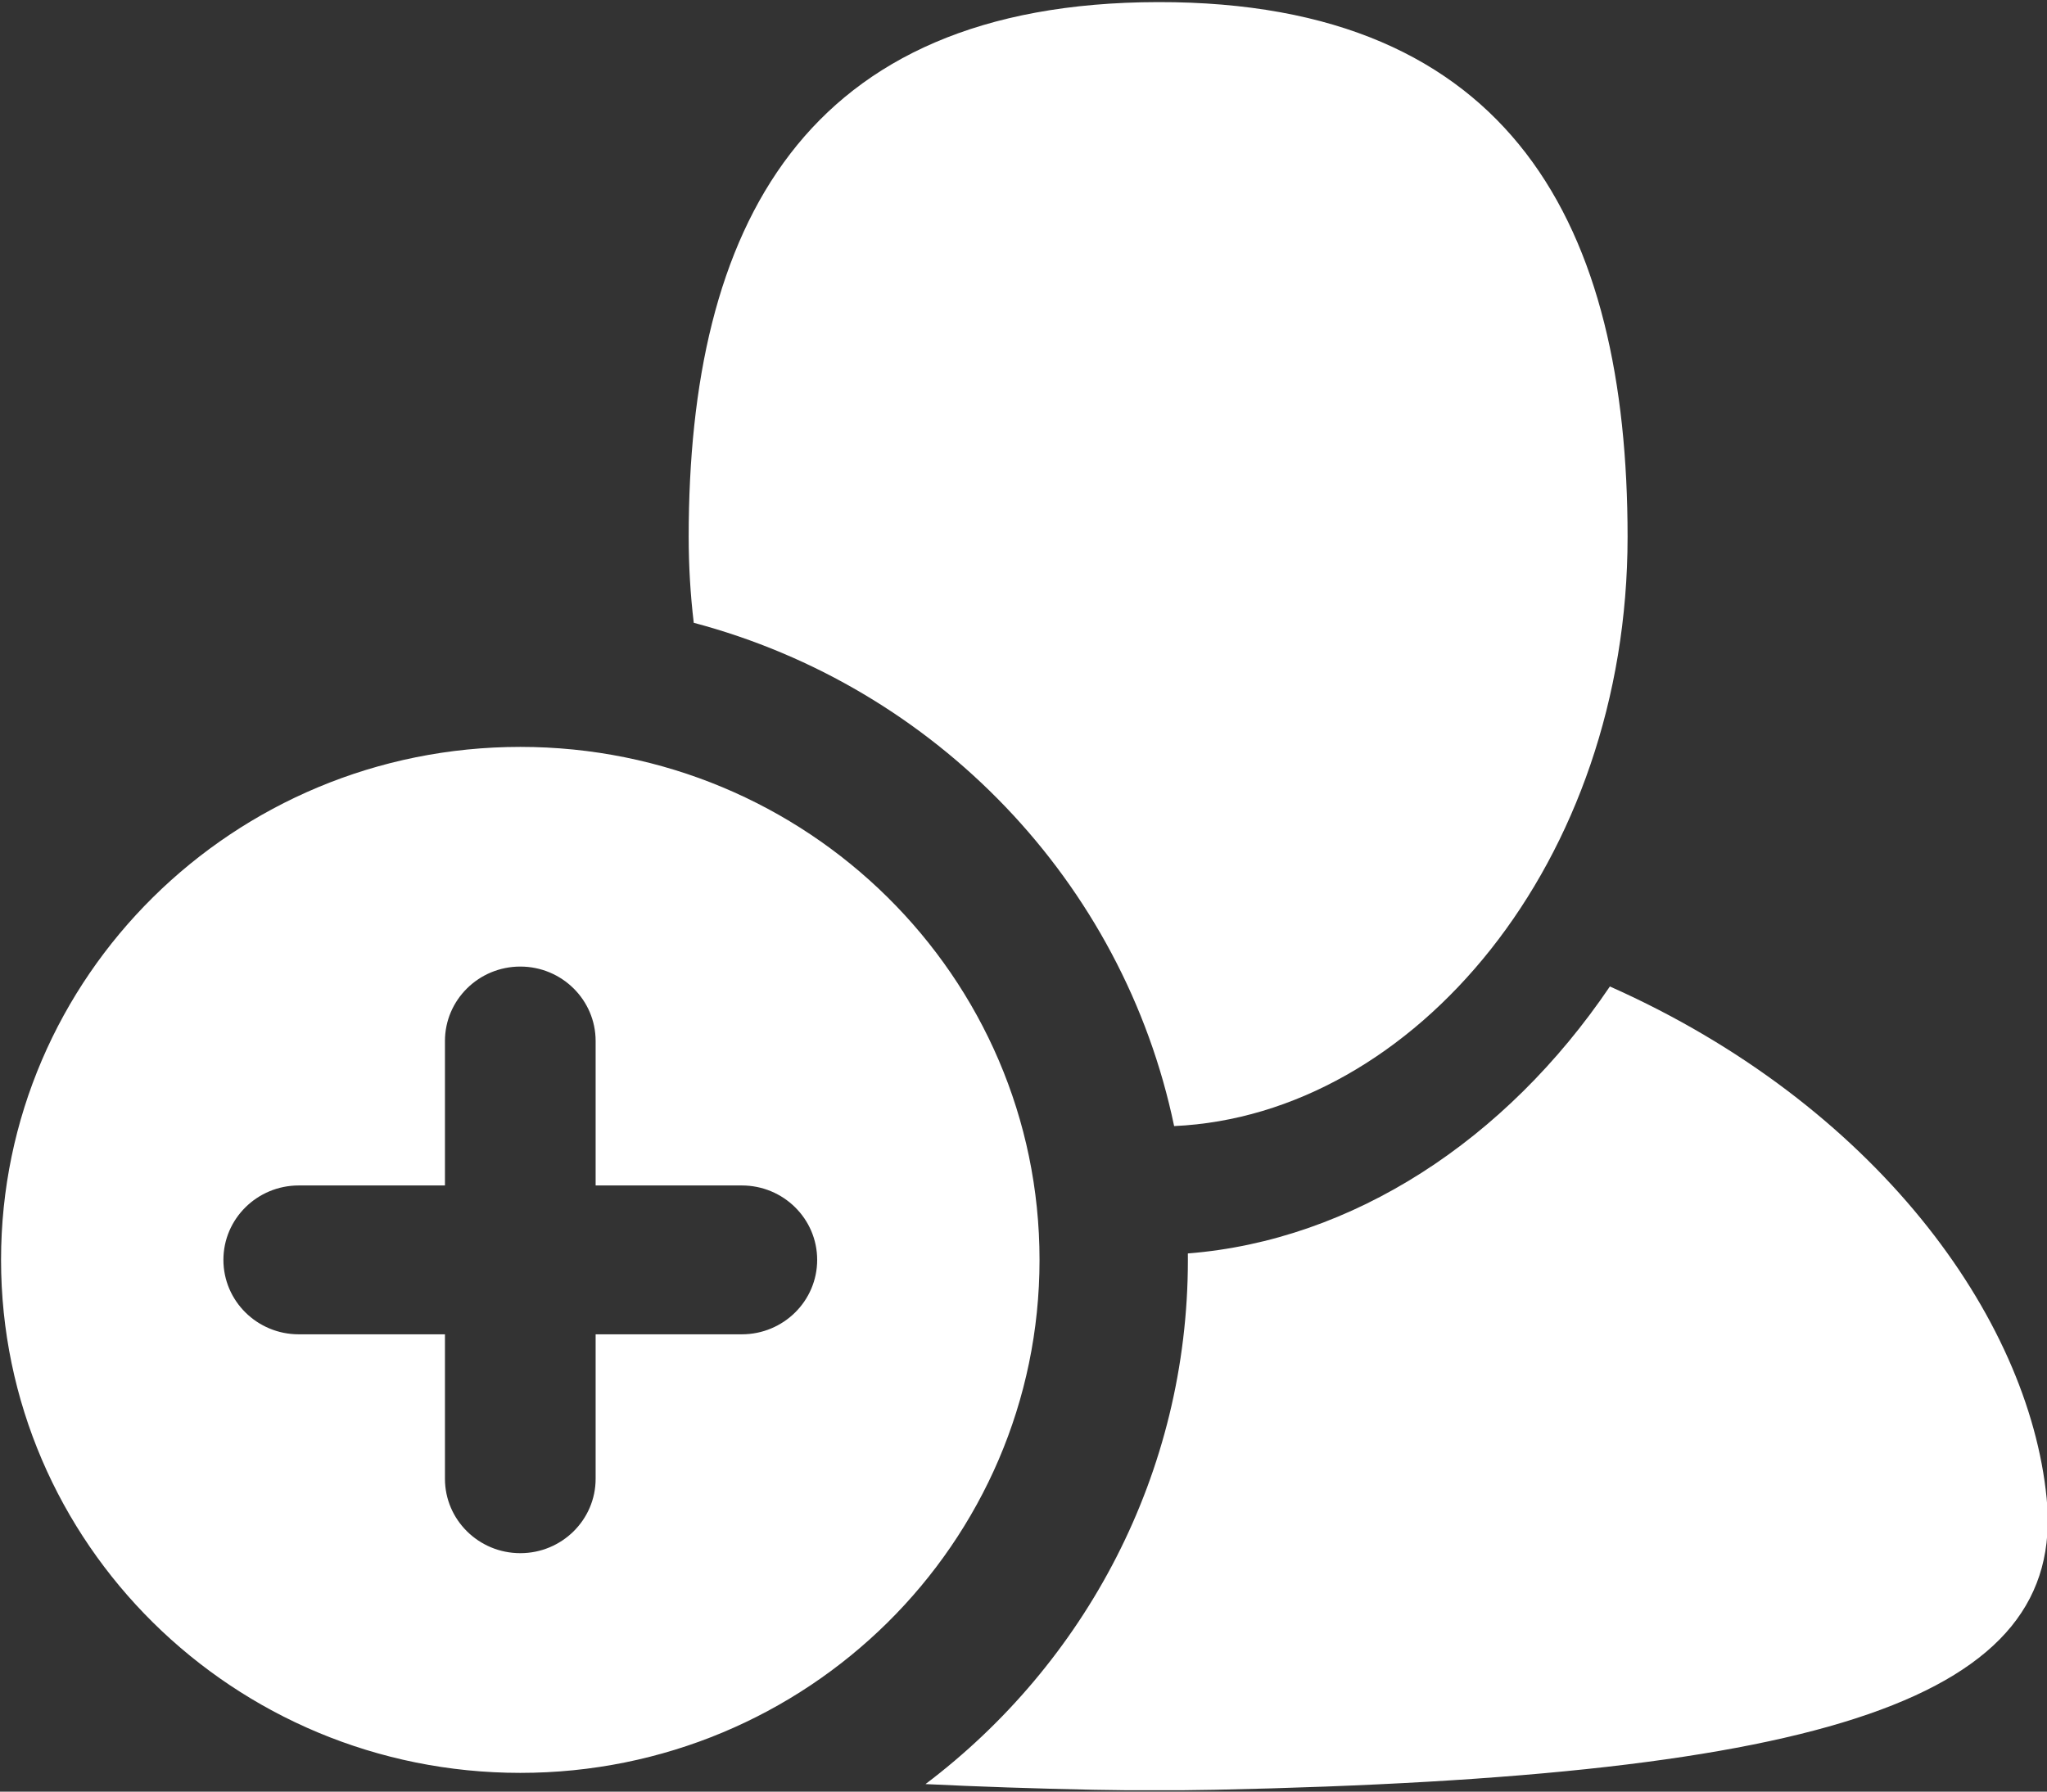 <?xml version="1.0" encoding="UTF-8" standalone="no"?>
<!DOCTYPE svg PUBLIC "-//W3C//DTD SVG 1.1//EN" "http://www.w3.org/Graphics/SVG/1.1/DTD/svg11.dtd">
<svg width="100%" height="100%" viewBox="0 0 562 492" version="1.1" xmlns="http://www.w3.org/2000/svg" xmlns:xlink="http://www.w3.org/1999/xlink" xml:space="preserve" style="fill-rule:evenodd;clip-rule:evenodd;stroke-linejoin:round;stroke-miterlimit:1.414;">
    <rect x="0" y="0" width="562" height="492" fill="#333333" stroke="none"/>
    <g transform="matrix(1,0,0,1,-19,-54)">
        <g id="User-Plus-Icon-Left" transform="matrix(7.954,0,0,7.954,-7058.53,-2770.31)">
            <path d="M930.809,398.354C936.489,397.908 941.785,394.447 945.376,389.137C954.508,393.202 959.834,400.532 960.452,406.809C961.132,413.708 952.939,416.423 931.732,416.871C931.034,416.886 930.341,416.891 929.654,416.887C928.968,416.891 928.275,416.886 927.576,416.871C925.513,416.828 923.574,416.763 921.753,416.674C927.259,412.513 930.81,405.954 930.81,398.576C930.81,398.502 930.81,398.428 930.809,398.354ZM907.767,380.866C917.665,380.866 925.689,388.795 925.689,398.576C925.689,408.358 917.665,416.287 907.767,416.287C897.868,416.287 889.844,408.358 889.844,398.576C889.844,388.795 897.868,380.866 907.767,380.866ZM905.166,401.146L905.166,406.133C905.166,407.551 906.331,408.702 907.767,408.702C909.202,408.702 910.367,407.551 910.367,406.133L910.367,401.146L915.413,401.146C916.849,401.146 918.014,399.995 918.014,398.576C918.014,397.158 916.849,396.007 915.413,396.007L910.367,396.007L910.367,391.02C910.367,389.602 909.202,388.45 907.767,388.45C906.331,388.45 905.166,389.602 905.166,391.02L905.166,396.007L900.12,396.007C898.684,396.007 897.519,397.158 897.519,398.576C897.519,399.995 898.684,401.146 900.12,401.146L905.166,401.146ZM913.754,376.582C913.639,375.616 913.579,374.626 913.579,373.616C913.579,362.942 917.526,355.173 929.783,355.153C942.04,355.134 945.987,362.942 945.987,373.616C945.987,384.831 938.619,393.582 930.335,393.957C928.577,385.524 922.101,378.795 913.754,376.582Z" style="fill:white;"/>
        </g>
    </g>
</svg>
